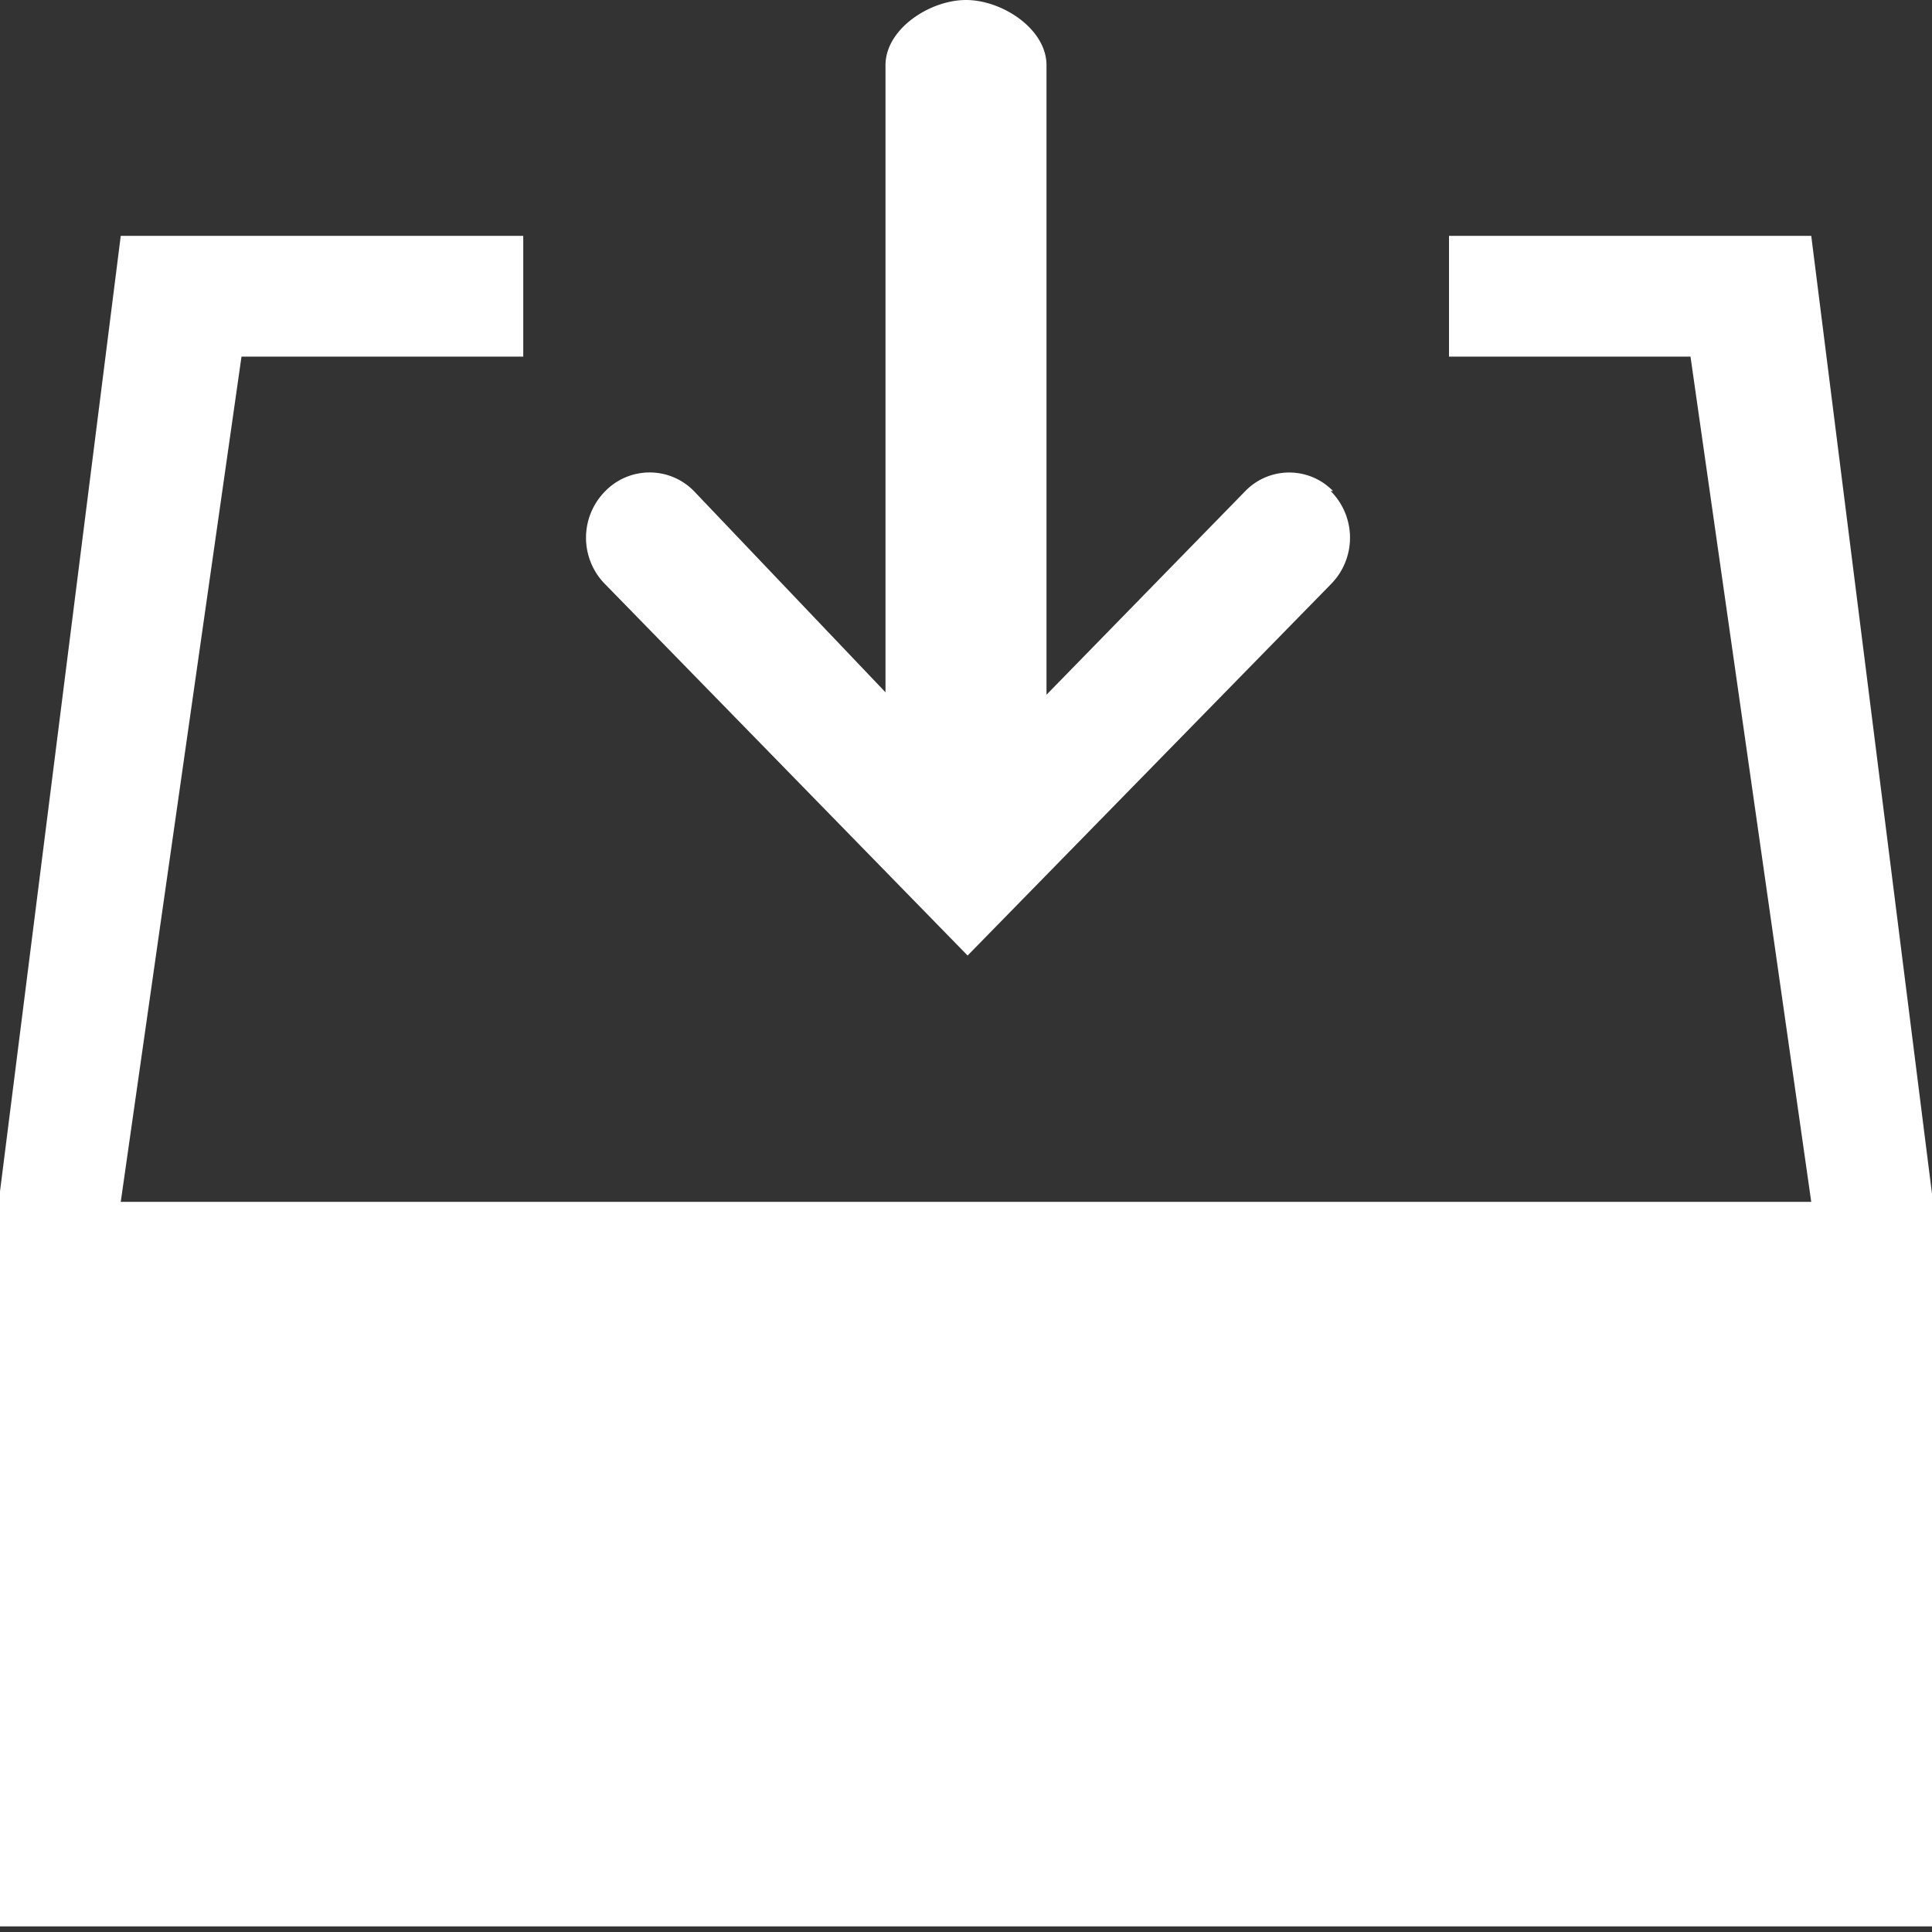 <svg id="screens" xmlns="http://www.w3.org/2000/svg" viewBox="0 0 24 24"><rect x="0" y="0" width="24" height="24" fill="#333333" stroke="none"/><defs><style>.cls-1{fill:#fff;}</style></defs><title>new_transactions24_li</title><polygon class="cls-1" points="22.5 2.93 21 2.93 18 2.93 18 4.43 21 4.43 22.5 14.93 1.5 14.93 3 4.43 6.5 4.43 6.5 2.93 1.5 2.93 1.5 2.93 0 14.8 0 23.93 24 23.93 24 14.83 22.5 2.93"/><path class="cls-1" d="M16.56,6.1a.76.76,0,0,0-1.09,0L13,8.63V.81C13,.36,12.45,0,12,0s-1,.36-1,.81V8.6L8.62,6.1a.77.77,0,0,0-1.1,0,.82.82,0,0,0,0,1.16l4.5,4.61,4.51-4.61a.82.82,0,0,0,0-1.16"/></svg>